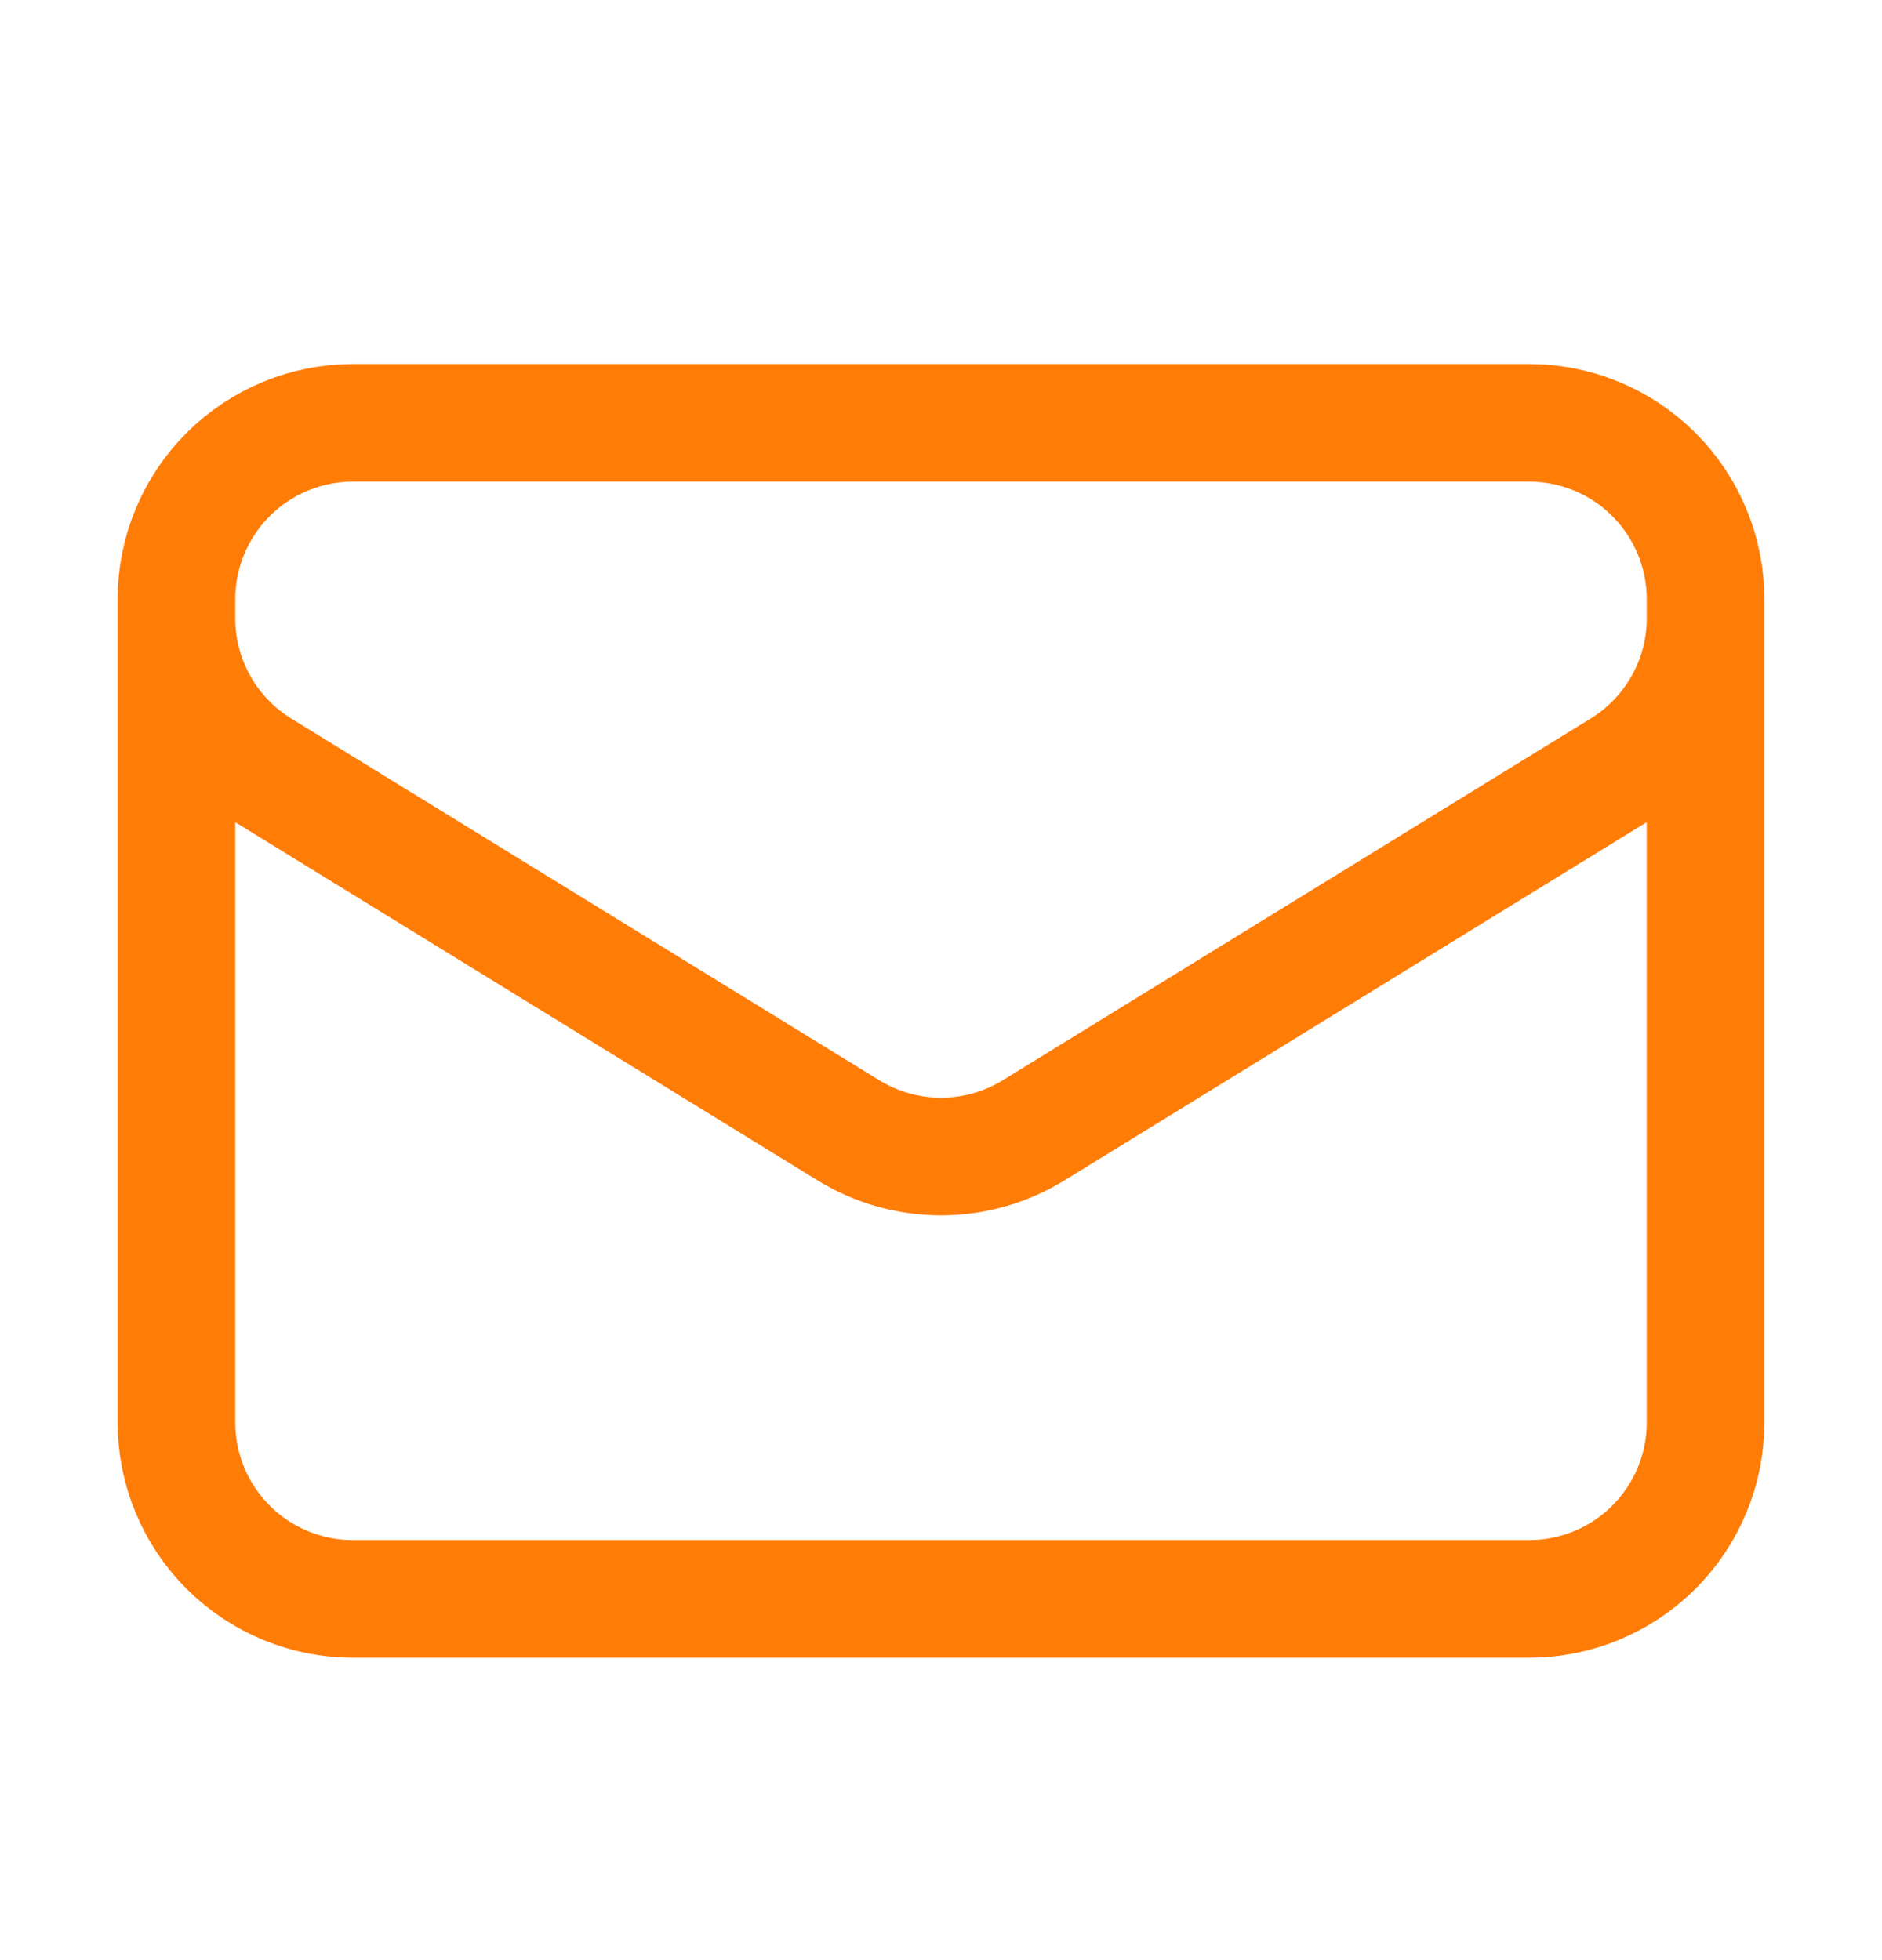 <svg width="24" height="25" viewBox="0 0 24 25" fill="none" xmlns="http://www.w3.org/2000/svg">
<g id="Frame">
<path id="Vector" d="M21.75 7.643V18.143C21.75 18.739 21.513 19.312 21.091 19.734C20.669 20.155 20.097 20.393 19.5 20.393H4.5C3.903 20.393 3.331 20.155 2.909 19.734C2.487 19.312 2.25 18.739 2.25 18.143V7.643M21.75 7.643C21.75 7.046 21.513 6.474 21.091 6.052C20.669 5.63 20.097 5.393 19.5 5.393H4.5C3.903 5.393 3.331 5.63 2.909 6.052C2.487 6.474 2.25 7.046 2.25 7.643M21.75 7.643V7.886C21.75 8.27 21.652 8.647 21.464 8.983C21.277 9.318 21.007 9.6 20.68 9.802L13.18 14.417C12.825 14.635 12.417 14.751 12 14.751C11.583 14.751 11.175 14.635 10.82 14.417L3.32 9.803C2.993 9.601 2.723 9.319 2.536 8.984C2.348 8.648 2.25 8.271 2.25 7.887V7.643" stroke="#FF7C06" stroke-width="1.5" stroke-linecap="round" stroke-linejoin="round"/>
</g>
</svg>
